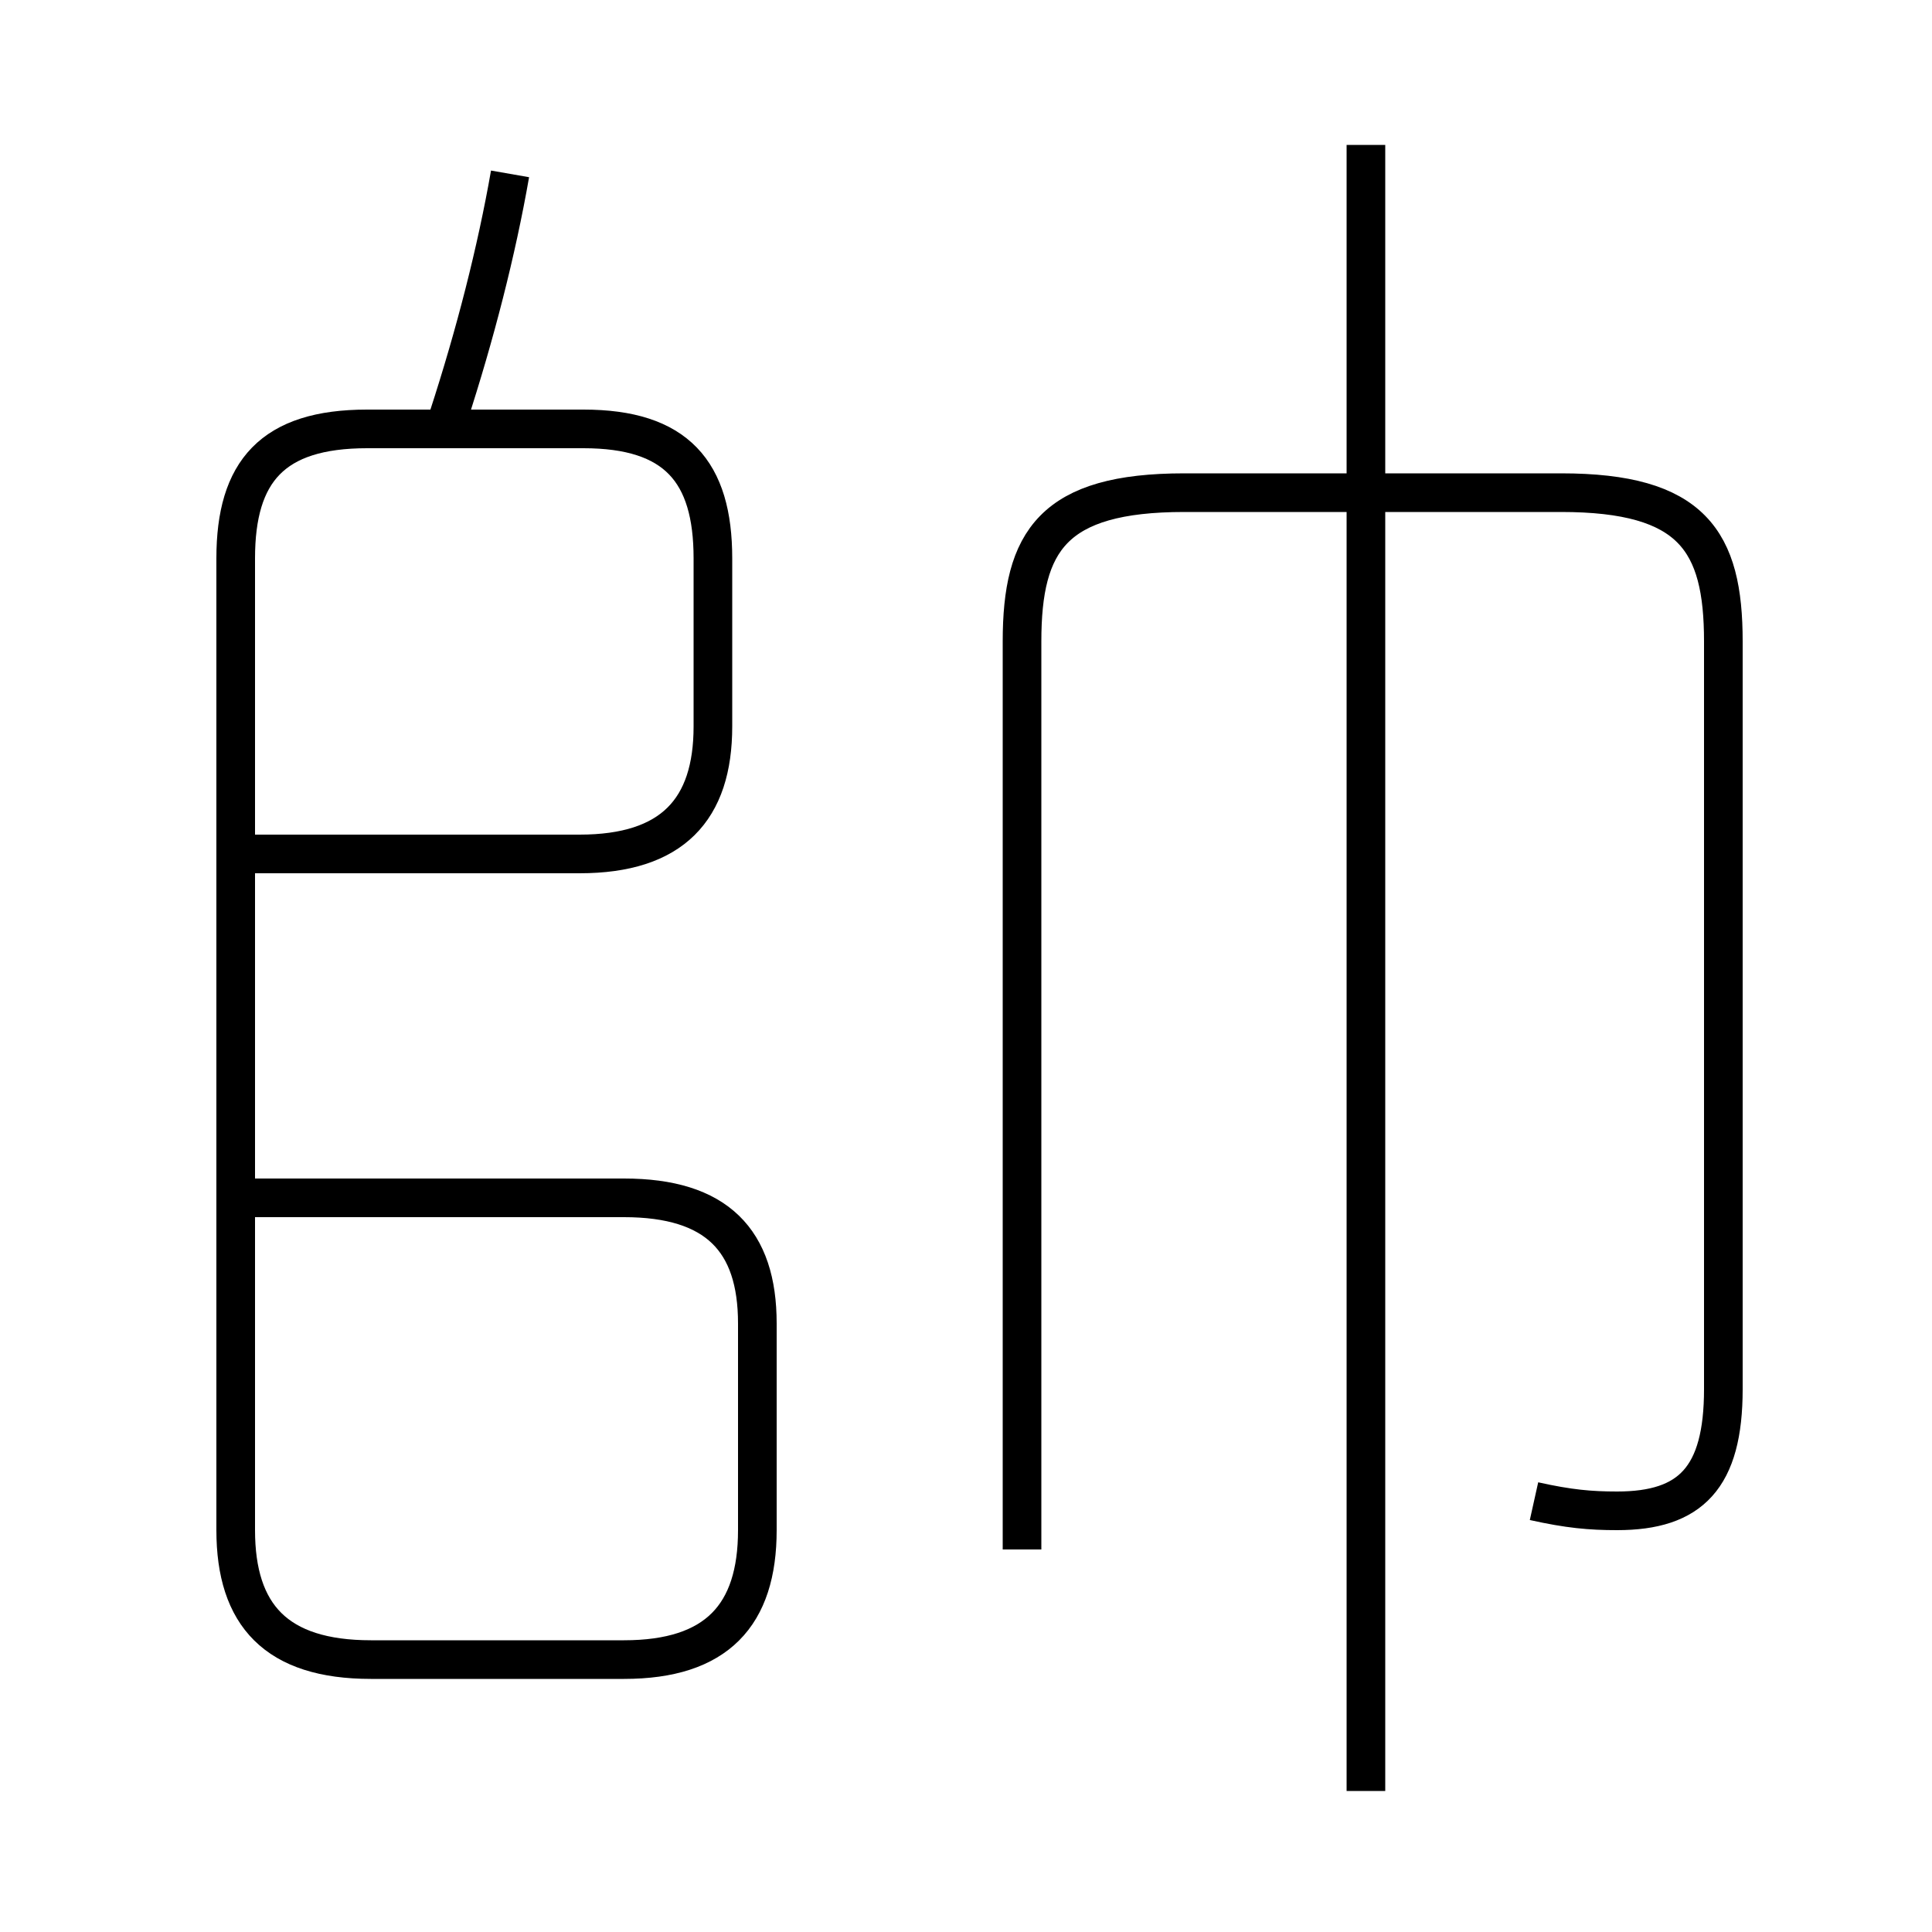 <?xml version='1.0' encoding='utf8'?>
<svg viewBox="0.0 -6.0 50.0 50.0" version="1.1" xmlns="http://www.w3.org/2000/svg">
<rect x="0.0" y="-6.0" width="50.0" height="50.0" fill="#808080" stroke="none"/>
<rect x="-1000" y="-1000" width="2000" height="2000" stroke="white" fill="white"/>
<g style="fill:white;stroke:#000000;  stroke-width:1">
<path d="M 39.7 -5.15 C 40.6 -4.95 41.15 -4.9 41.85 -4.9 C 43.75 -4.9 44.6 -5.75 44.6 -8.05 L 44.6 -27.4 C 44.6 -30.0 43.8 -31.25 40.4 -31.25 L 30.65 -31.25 C 27.25 -31.25 26.45 -30.0 26.45 -27.4 L 26.45 -3.9 M 6.0 -21.9 L 15.0 -21.9 C 17.4 -21.9 18.45 -23.05 18.45 -25.2 L 18.45 -29.55 C 18.45 -31.8 17.5 -32.9 15.1 -32.9 L 9.5 -32.9 C 7.05 -32.9 6.1 -31.8 6.1 -29.55 L 6.1 -4.4 C 6.1 -2.2 7.15 -1.05 9.6 -1.05 L 16.15 -1.05 C 18.55 -1.05 19.6 -2.2 19.6 -4.4 L 19.6 -9.75 C 19.6 -11.9 18.55 -13.0 16.15 -13.0 L 6.0 -13.0 M 11.6 -33.2 C 12.3 -35.35 12.85 -37.5 13.2 -39.5 M 35.35 2.35 L 35.35 -40.25" transform="translate(0.0 38.0)" />
</g>
</svg>